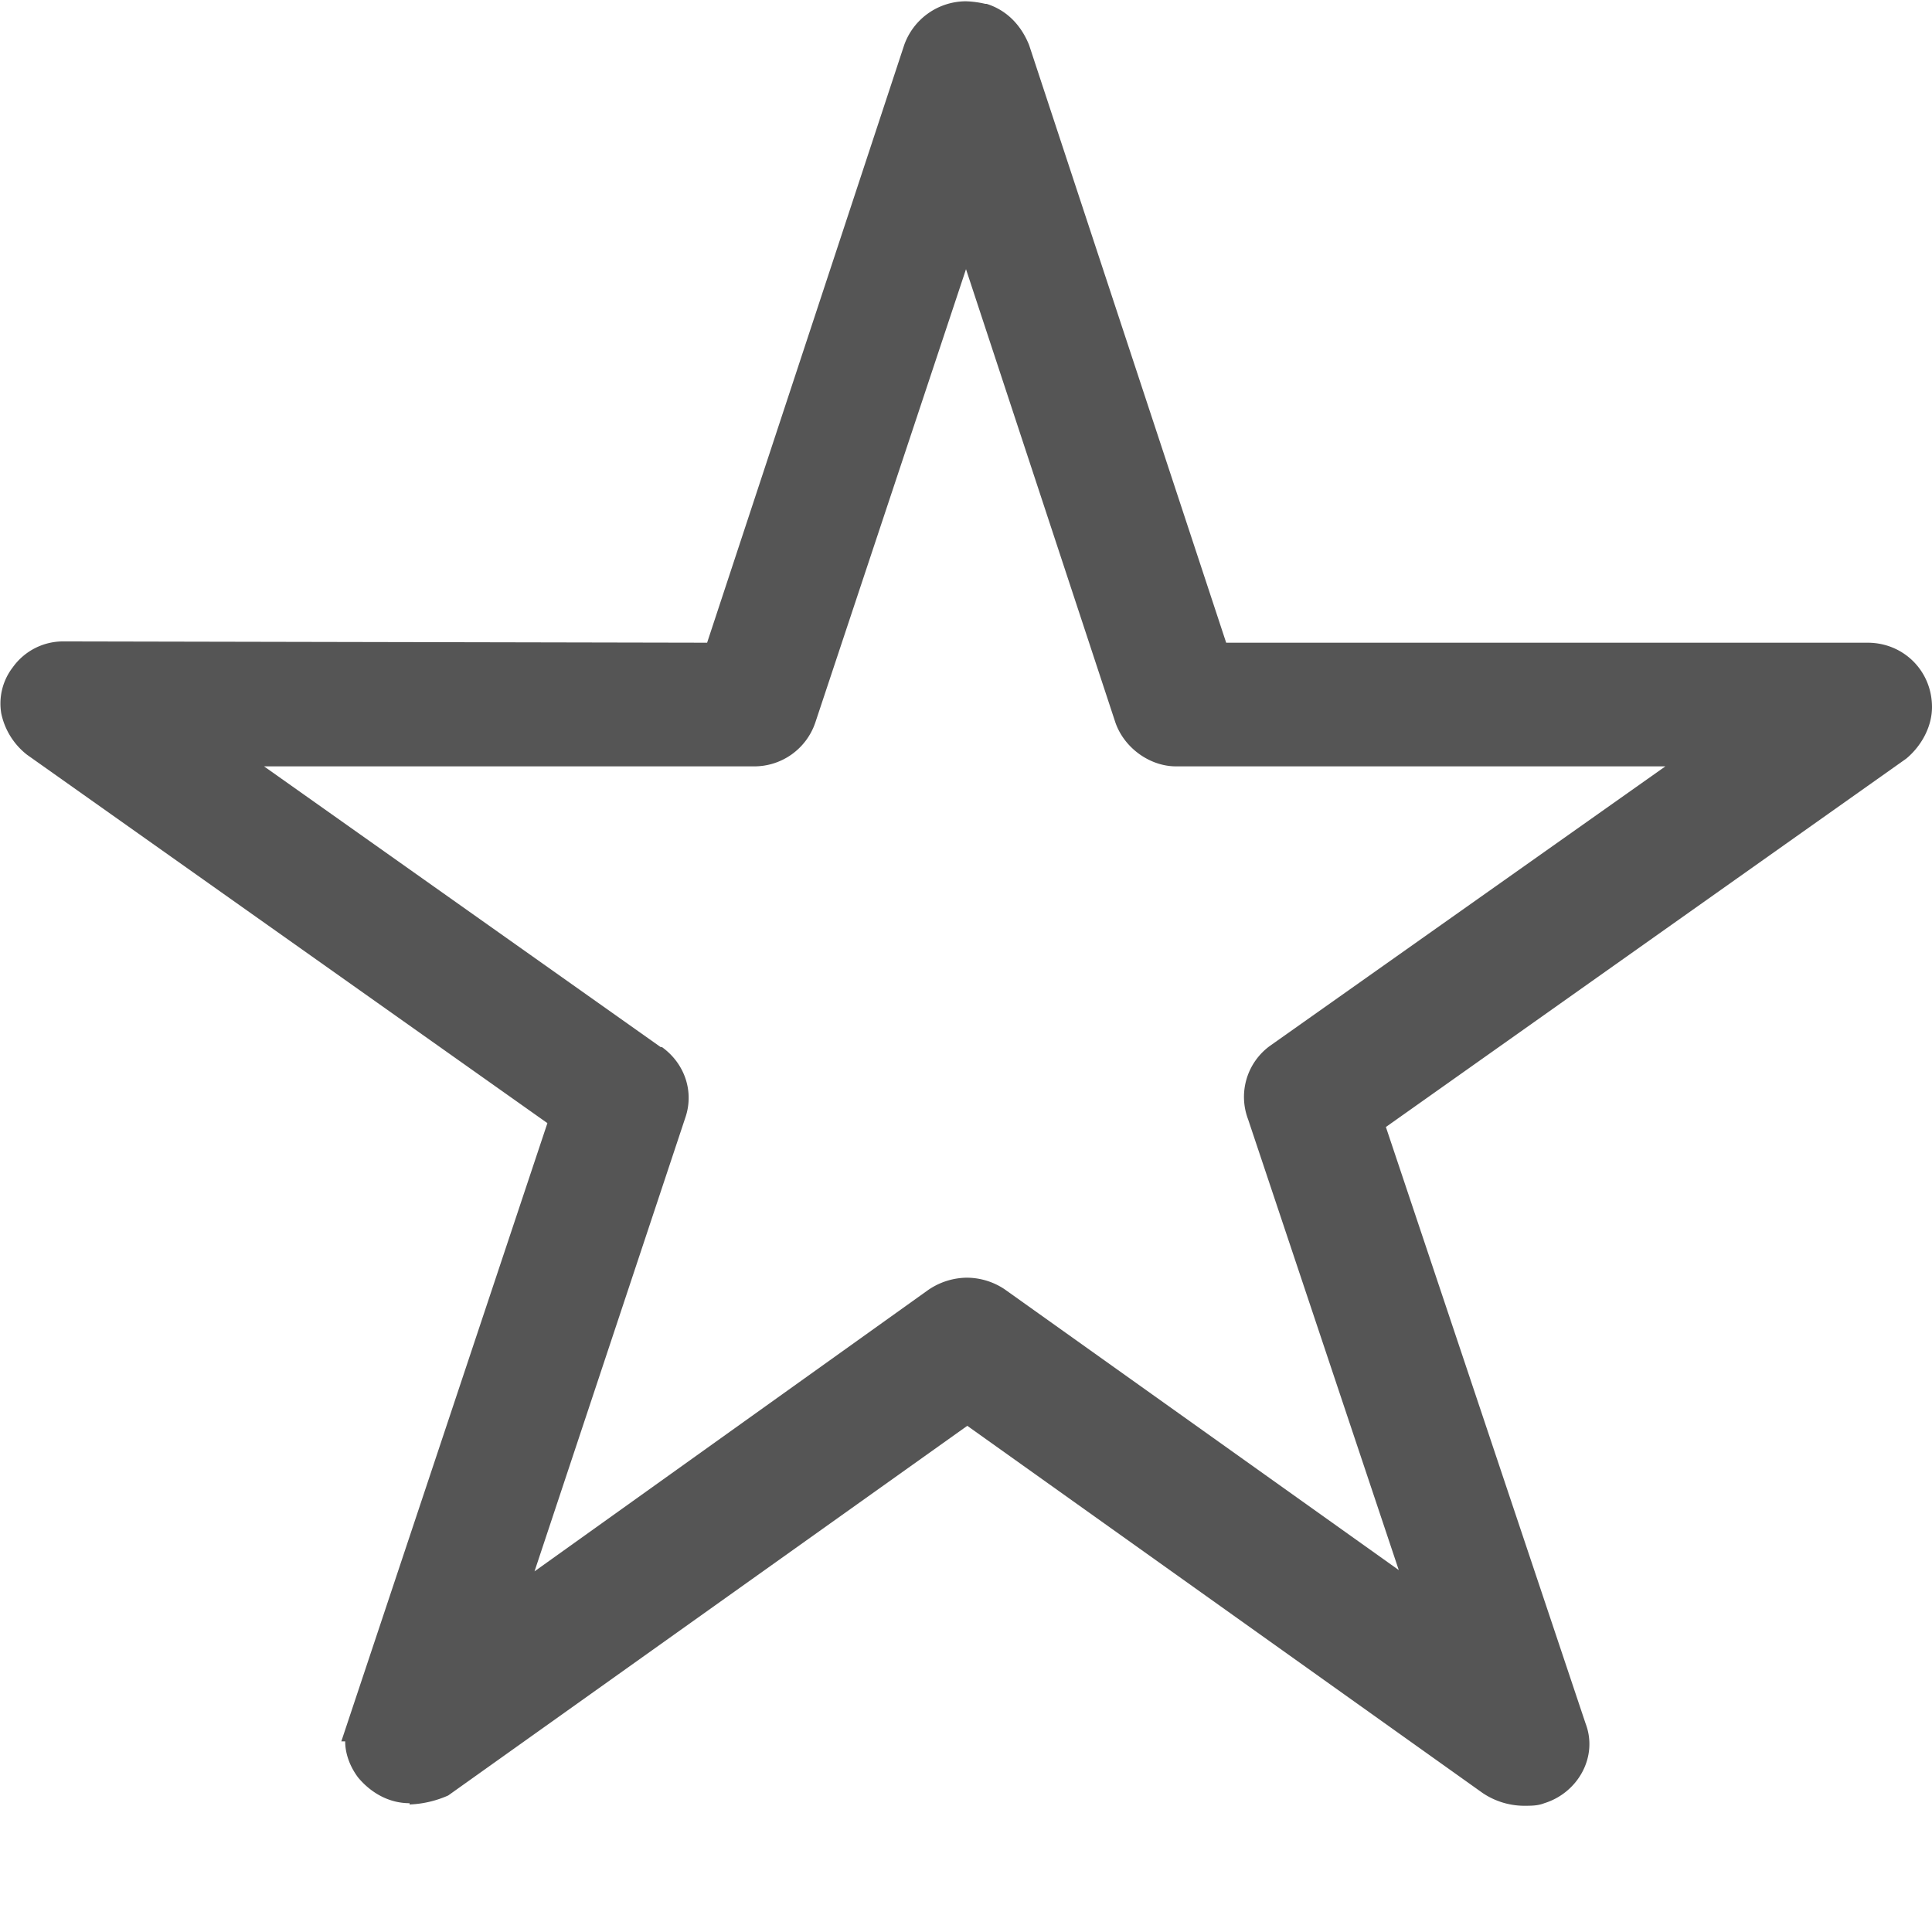 <svg xmlns="http://www.w3.org/2000/svg" width="15" height="15" viewBox="413.44 290.14 15 15"><path fill="#555" d="M416.62 304.14c-.16 0-.3-.08-.4-.2-.06-.08-.1-.18-.1-.28h-.03l1.6-4.8-4.04-2.86a.55.55 0 0 1-.2-.32.46.46 0 0 1 .09-.36.48.48 0 0 1 .4-.2h.04l4.95.01 1.53-4.64a.51.51 0 0 1 .48-.34.77.77 0 0 1 .15.02h.01c.16.05.27.17.33.32l1.53 4.64h4.98c.28 0 .5.22.5.5 0 .15-.08.3-.2.4l-4.04 2.86 1.55 4.63c.1.26-.06.54-.32.62-.05.02-.1.02-.16.02a.58.58 0 0 1-.32-.1l-4-2.85-4.03 2.87a.82.82 0 0 1-.3.07zm1.96-5.87c.18.13.25.35.18.55l-1.17 3.52 3.05-2.18a.54.54 0 0 1 .3-.1.53.53 0 0 1 .3.09l3.06 2.18-1.17-3.5a.49.49 0 0 1 .17-.57l3.07-2.17h-3.8c-.2 0-.4-.14-.47-.34l-1.16-3.52-1.17 3.52a.5.5 0 0 1-.48.34h-3.8l3.08 2.18z"/></svg>